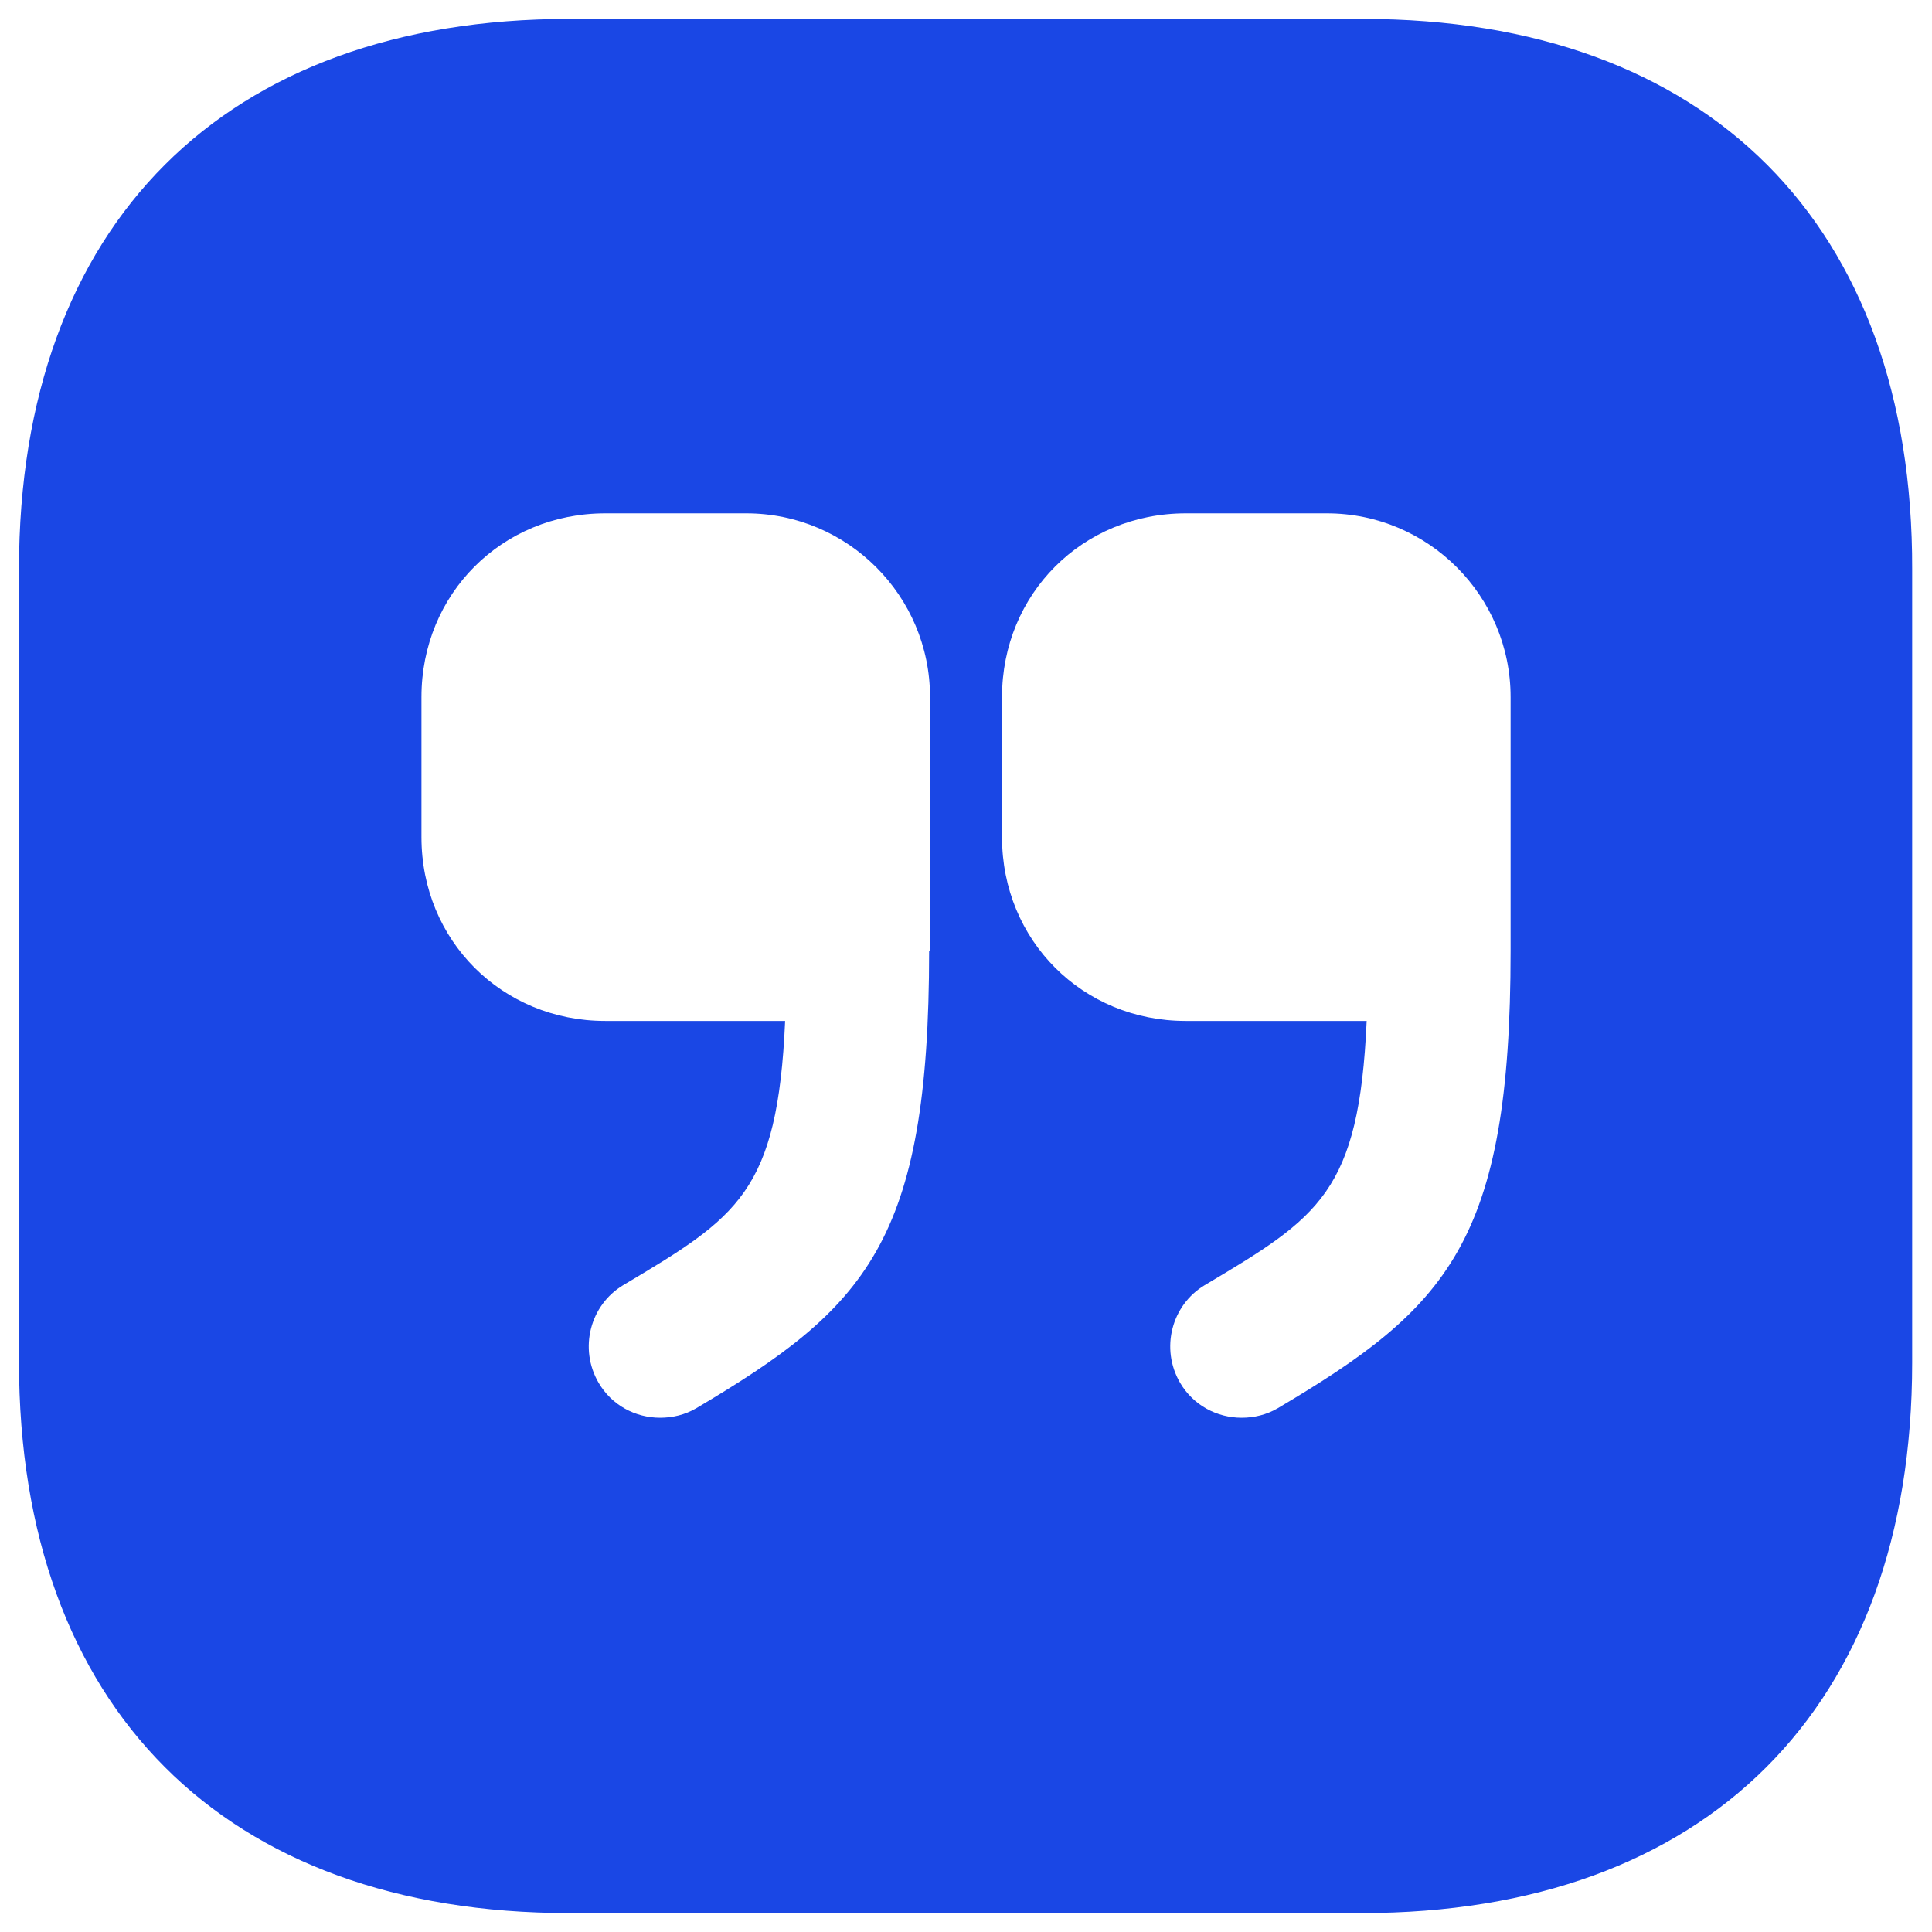 <svg width="34" height="34" viewBox="0 0 34 34" fill="none" xmlns="http://www.w3.org/2000/svg">
<path d="M23.984 0.333H10.017C3.951 0.333 0.334 3.95 0.334 10.017V23.967C0.334 30.05 3.951 33.667 10.017 33.667H23.967C30.034 33.667 33.651 30.05 33.651 23.983V10.017C33.667 3.95 30.051 0.333 23.984 0.333ZM16.351 16.733C16.351 21.867 15.234 23.017 12.251 24.784C12.051 24.9 11.834 24.95 11.617 24.95C11.184 24.95 10.767 24.733 10.534 24.334C10.184 23.733 10.384 22.967 10.967 22.617C12.984 21.417 13.684 20.983 13.817 17.967H10.651C8.834 17.967 7.417 16.55 7.417 14.733V12.267C7.417 10.45 8.834 9.034 10.651 9.034H13.134C14.917 9.034 16.367 10.483 16.367 12.267V16.733H16.351ZM26.584 16.733C26.584 21.867 25.467 23.017 22.484 24.784C22.284 24.9 22.067 24.95 21.851 24.95C21.417 24.95 21.001 24.733 20.767 24.334C20.417 23.733 20.617 22.967 21.201 22.617C23.217 21.417 23.917 20.983 24.051 17.967H20.867C19.051 17.967 17.634 16.55 17.634 14.733V12.267C17.634 10.45 19.051 9.034 20.867 9.034H23.351C25.134 9.034 26.584 10.483 26.584 12.267V16.733Z" fill="#1A47E5"/>
</svg>
